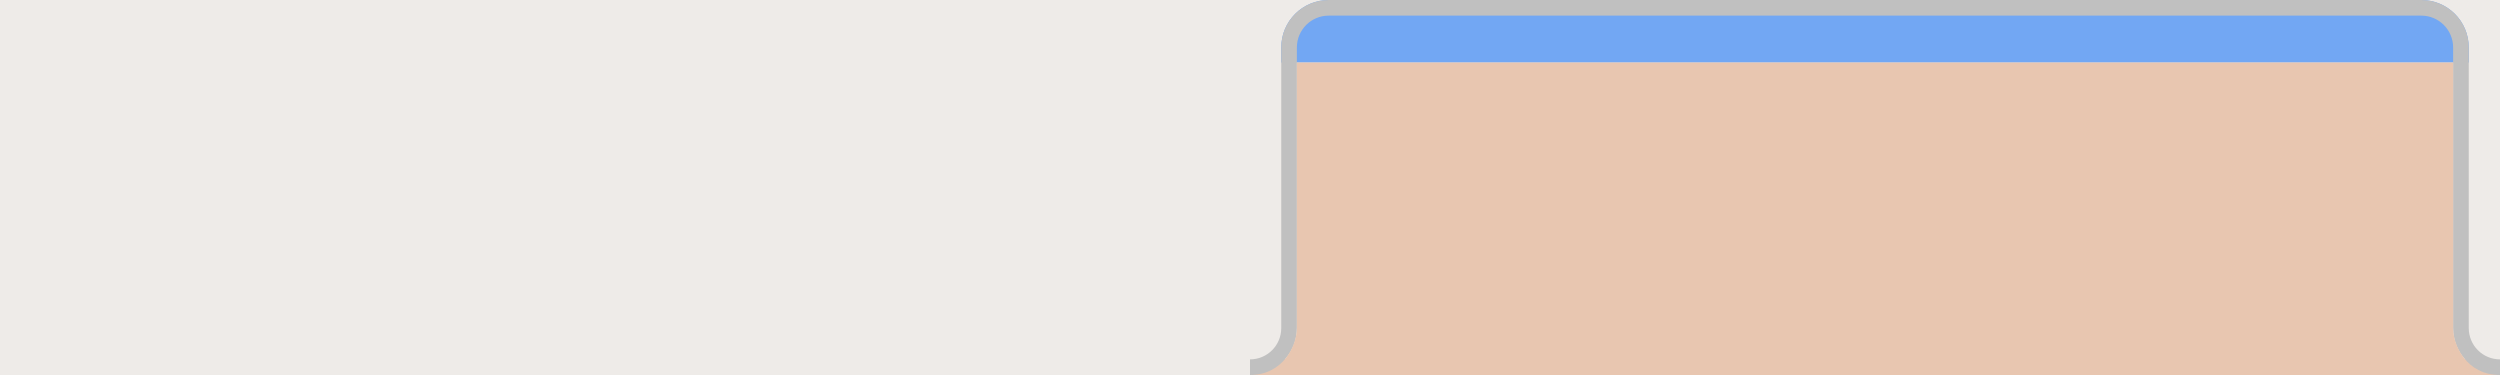 <?xml version="1.0" encoding="utf-8"?>
<!-- Generator: Adobe Illustrator 15.0.0, SVG Export Plug-In . SVG Version: 6.00 Build 0)  -->
<!DOCTYPE svg PUBLIC "-//W3C//DTD SVG 1.1//EN" "http://www.w3.org/Graphics/SVG/1.1/DTD/svg11.dtd">
<svg version="1.1" id="Calque_1" xmlns="http://www.w3.org/2000/svg" xmlns:xlink="http://www.w3.org/1999/xlink" x="0px" y="0px"
	 width="160px" height="24px" viewBox="0 0 160 24" enable-background="new 0 0 160 24" xml:space="preserve">
<rect fill="#EEEBE8" width="160" height="24"/>
<g>
	<path fill="#72A7F3" d="M158,4H82V3.034C82,1.357,83.359,0,85.035,0h69.93C156.643,0,158,1.357,158,3.034V4z"/>
</g>
<g>
	<path fill="#C0C0C0" d="M154.965,0C156.643,0,158,1.357,158,3.034v16.931V21c0,1.105,0.896,2,2,2v1H80v-1c1.105,0,2-0.895,2-2
		v-1.035V3.034C82,1.357,83.359,0,85.036,0H154.965 M154.965,1H85.036C83.913,1,83,1.913,83,3.034v16.931V21
		c0,0.768-0.29,1.469-0.766,2h75.531C157.29,22.469,157,21.768,157,21v-1.035V3.034C157,1.913,156.087,1,154.965,1L154.965,1z"/>
</g>
<g>
	<path fill="#E8C6B0" d="M160,24H80l0,0c2.125,0,3-1.895,3-3v-1.035V4h74v15.965V21C157,22.105,157.859,24,160,24L160,24z"/>
</g>
</svg>
